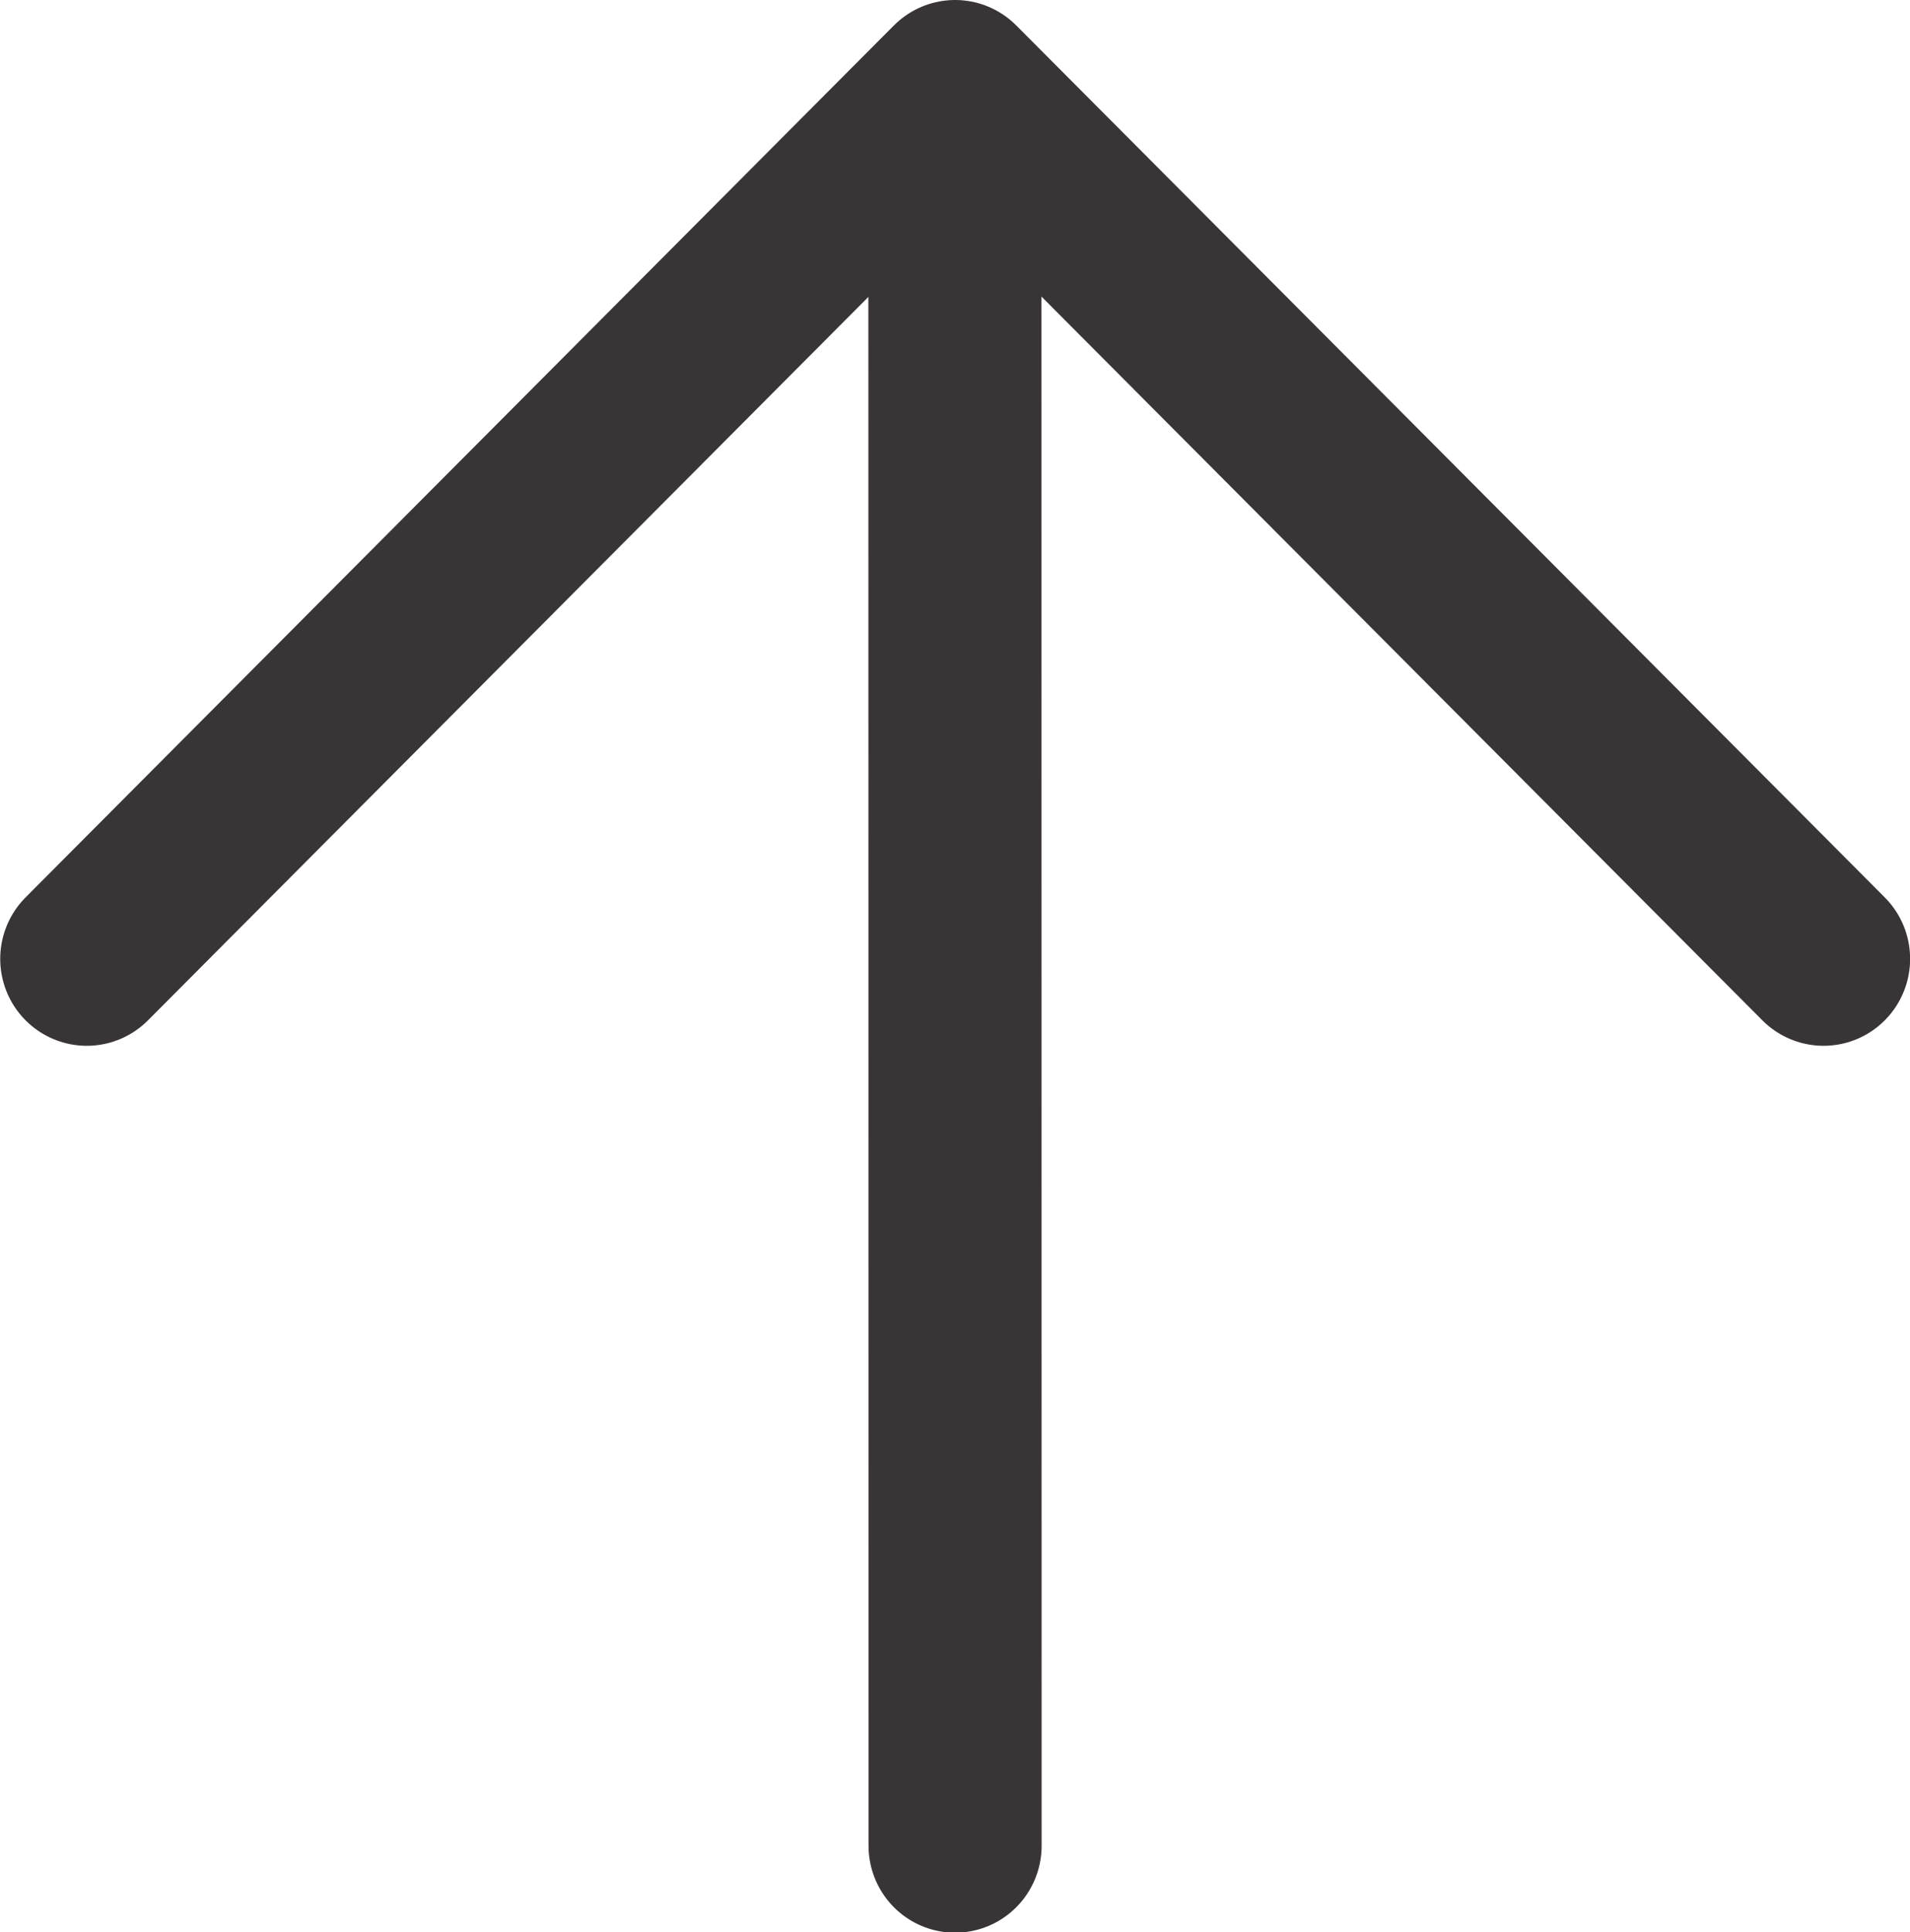 <?xml version="1.0" encoding="UTF-8" standalone="no"?>
<!-- Created with Inkscape (http://www.inkscape.org/) -->

<svg
   xmlns:dc="http://purl.org/dc/elements/1.1/"
   xmlns:cc="http://creativecommons.org/ns#"
   xmlns:rdf="http://www.w3.org/1999/02/22-rdf-syntax-ns#"
   xmlns:svg="http://www.w3.org/2000/svg"
   xmlns="http://www.w3.org/2000/svg"
   xmlns:sodipodi="http://sodipodi.sourceforge.net/DTD/sodipodi-0.dtd"
   xmlns:inkscape="http://www.inkscape.org/namespaces/inkscape"
   id="svg2"
   version="1.1"
   inkscape:version="0.91 r13725"
   xml:space="preserve"
   width="16.978"
   height="17.17"
   viewBox="0 0 16.978 17.17"
   sodipodi:docname="arrow_up_03_gray.svg"><defs
     id="defs6"><clipPath
       clipPathUnits="userSpaceOnUse"
       id="clipPath16"><path
         d="m 0,11.116 11.033,0 L 11.033,0 0,0 0,11.116 Z"
         id="path18"
         inkscape:connector-curvature="0" /></clipPath></defs><sodipodi:namedview
     pagecolor="#ffffff"
     bordercolor="#666666"
     borderopacity="1"
     objecttolerance="10"
     gridtolerance="10"
     guidetolerance="10"
     inkscape:pageopacity="0"
     inkscape:pageshadow="2"
     inkscape:window-width="1366"
     inkscape:window-height="705"
     id="namedview4"
     showgrid="false"
     fit-margin-top="0"
     fit-margin-left="0"
     fit-margin-right="0"
     fit-margin-bottom="0"
     inkscape:zoom="12.009658"
     inkscape:cx="-7.3130117"
     inkscape:cy="5.7670612"
     inkscape:window-x="-8"
     inkscape:window-y="-8"
     inkscape:window-maximized="1"
     inkscape:current-layer="g10" /><g
     id="g10"
     inkscape:groupmode="layer"
     inkscape:label="Векторный смарт-объект"
     transform="matrix(1.25,0,0,-1.25,-0.011,17.16)"><g
       id="g12"
       transform="matrix(-1.231,0,0,-1.236,13.592,13.728)"><g
         id="g14"
         clip-path="url(#clipPath16)"><g
           id="g20"
           transform="translate(10.533,5.515)"><path
             d="M 0,0 -5.016,-5.015 -10.033,0"
             style="fill:none;stroke:#393536;stroke-width:1;stroke-linecap:round;stroke-linejoin:round;stroke-miterlimit:10;stroke-dasharray:none;stroke-opacity:1"
             id="path22"
             inkscape:connector-curvature="0" /></g><g
           id="g24"
           transform="translate(5.518,1.5)"><path
             d="M 0,0 -0.001,9.116"
             style="fill:none;stroke:#393536;stroke-width:1;stroke-linecap:round;stroke-linejoin:round;stroke-miterlimit:10;stroke-dasharray:none;stroke-opacity:1"
             id="path26"
             inkscape:connector-curvature="0" /></g></g></g></g></svg>